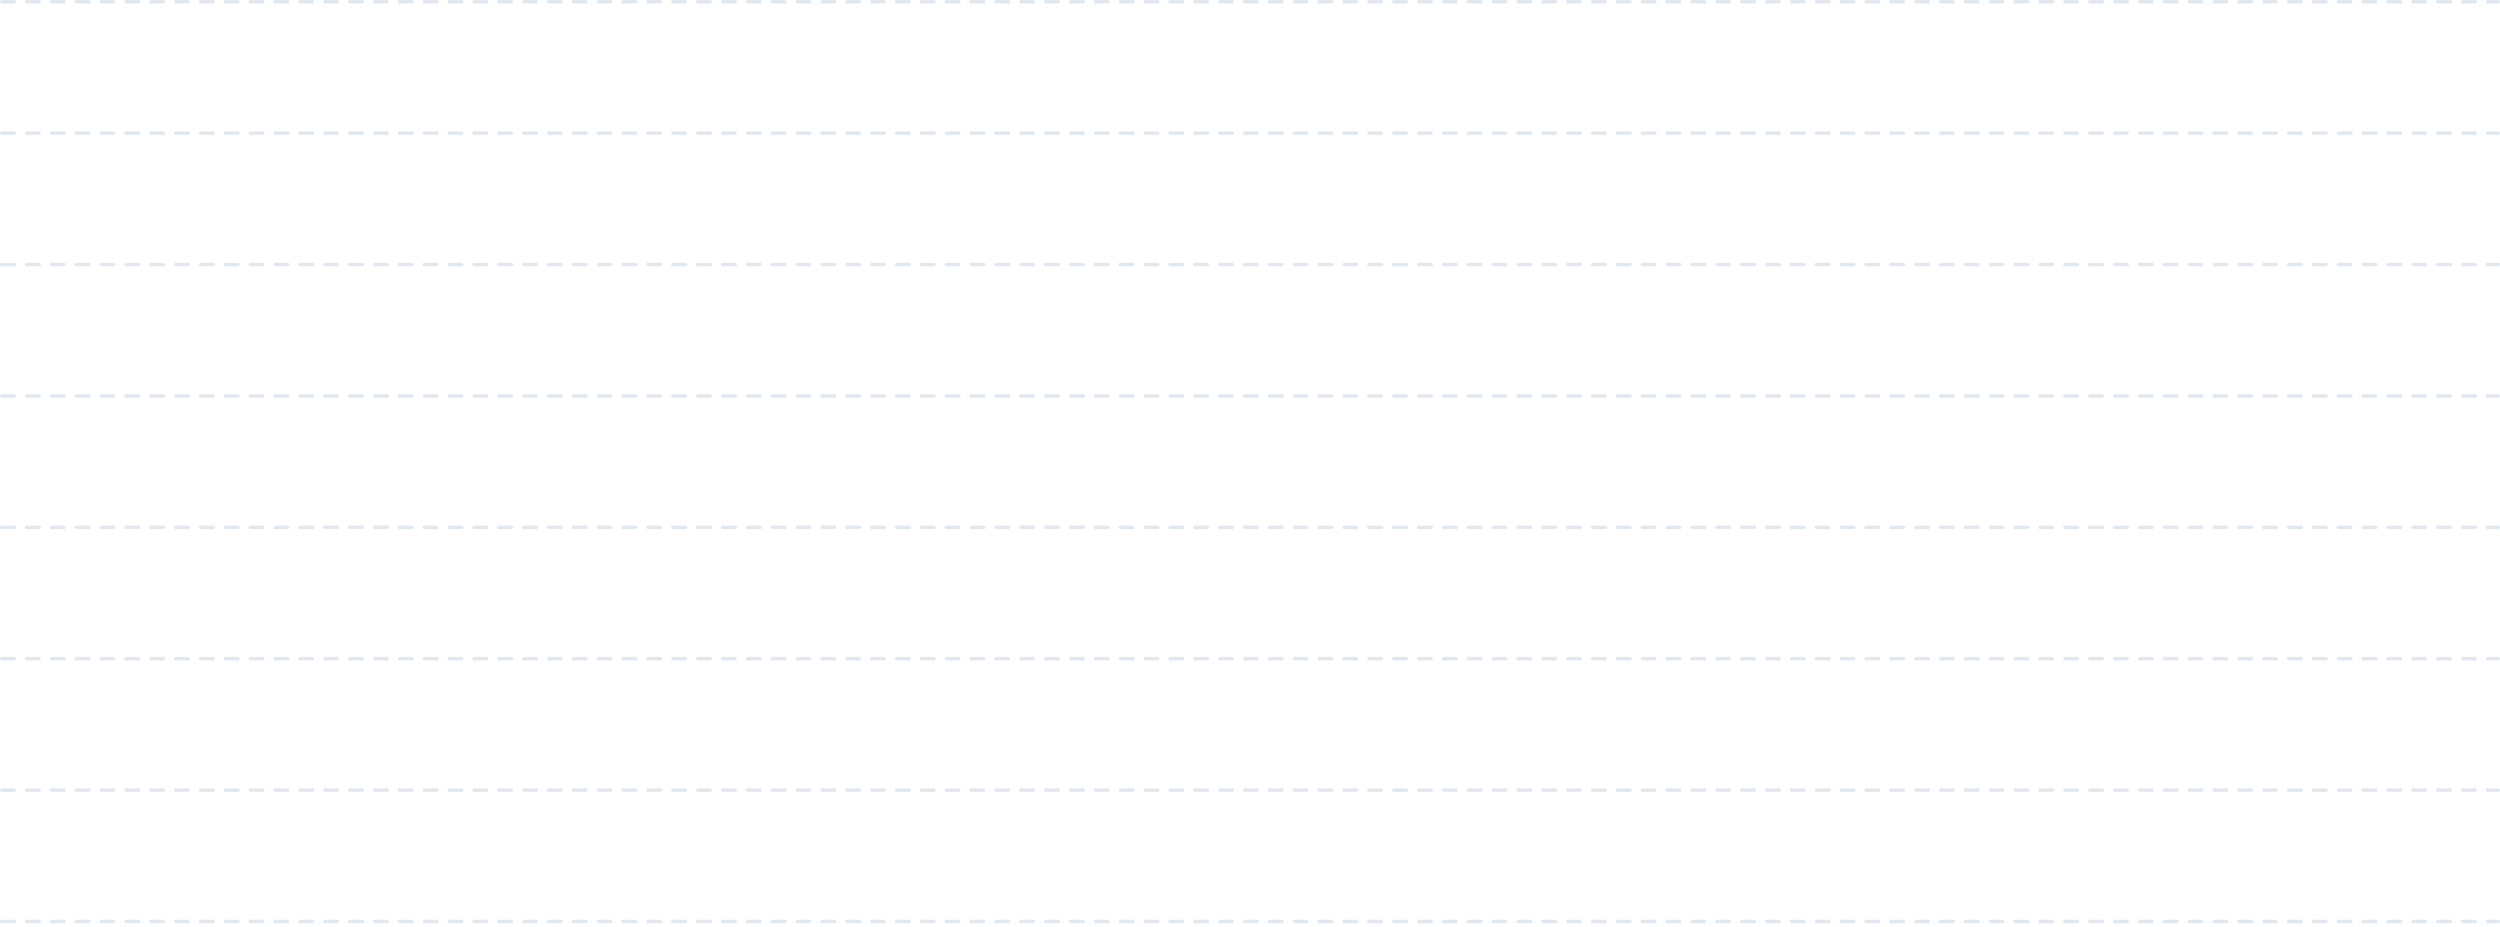 <svg width="704" height="261" viewBox="0 0 704 261" fill="none" xmlns="http://www.w3.org/2000/svg">
<line x1="0.5" y1="-0.5" x2="703.5" y2="-0.5" transform="matrix(1 1.63189e-06 -4.68336e-09 1 0 1)" stroke="#E2E8F0" stroke-linecap="round" stroke-linejoin="round" stroke-dasharray="3.5 3.5"/>
<line x1="0.5" y1="-0.5" x2="703.5" y2="-0.5" transform="matrix(1 1.63189e-06 -4.68336e-09 1 0 38)" stroke="#E2E8F0" stroke-linecap="round" stroke-linejoin="round" stroke-dasharray="3.5 3.5"/>
<line x1="0.5" y1="-0.5" x2="703.5" y2="-0.5" transform="matrix(1 1.63189e-06 -4.68336e-09 1 0 75)" stroke="#E2E8F0" stroke-linecap="round" stroke-linejoin="round" stroke-dasharray="3.5 3.5"/>
<line x1="0.5" y1="-0.5" x2="703.5" y2="-0.5" transform="matrix(1 2.04767e-06 -3.73241e-09 1 0 112)" stroke="#E2E8F0" stroke-linecap="round" stroke-linejoin="round" stroke-dasharray="3.5 3.5"/>
<line x1="0.5" y1="-0.5" x2="703.5" y2="-0.5" transform="matrix(1 2.04767e-06 -3.73241e-09 1 0 149)" stroke="#E2E8F0" stroke-linecap="round" stroke-linejoin="round" stroke-dasharray="3.5 3.5"/>
<line x1="0.5" y1="-0.5" x2="703.5" y2="-0.5" transform="matrix(1 2.04767e-06 -3.73241e-09 1 0 186)" stroke="#E2E8F0" stroke-linecap="round" stroke-linejoin="round" stroke-dasharray="3.5 3.5"/>
<line x1="0.5" y1="-0.5" x2="703.5" y2="-0.5" transform="matrix(1 2.04767e-06 -3.73241e-09 1 0 223)" stroke="#E2E8F0" stroke-linecap="round" stroke-linejoin="round" stroke-dasharray="3.5 3.5"/>
<line x1="0.5" y1="-0.5" x2="703.5" y2="-0.5" transform="matrix(1 2.04767e-06 -3.73241e-09 1 0 260)" stroke="#E2E8F0" stroke-linecap="round" stroke-linejoin="round" stroke-dasharray="3.5 3.5"/>
</svg>

